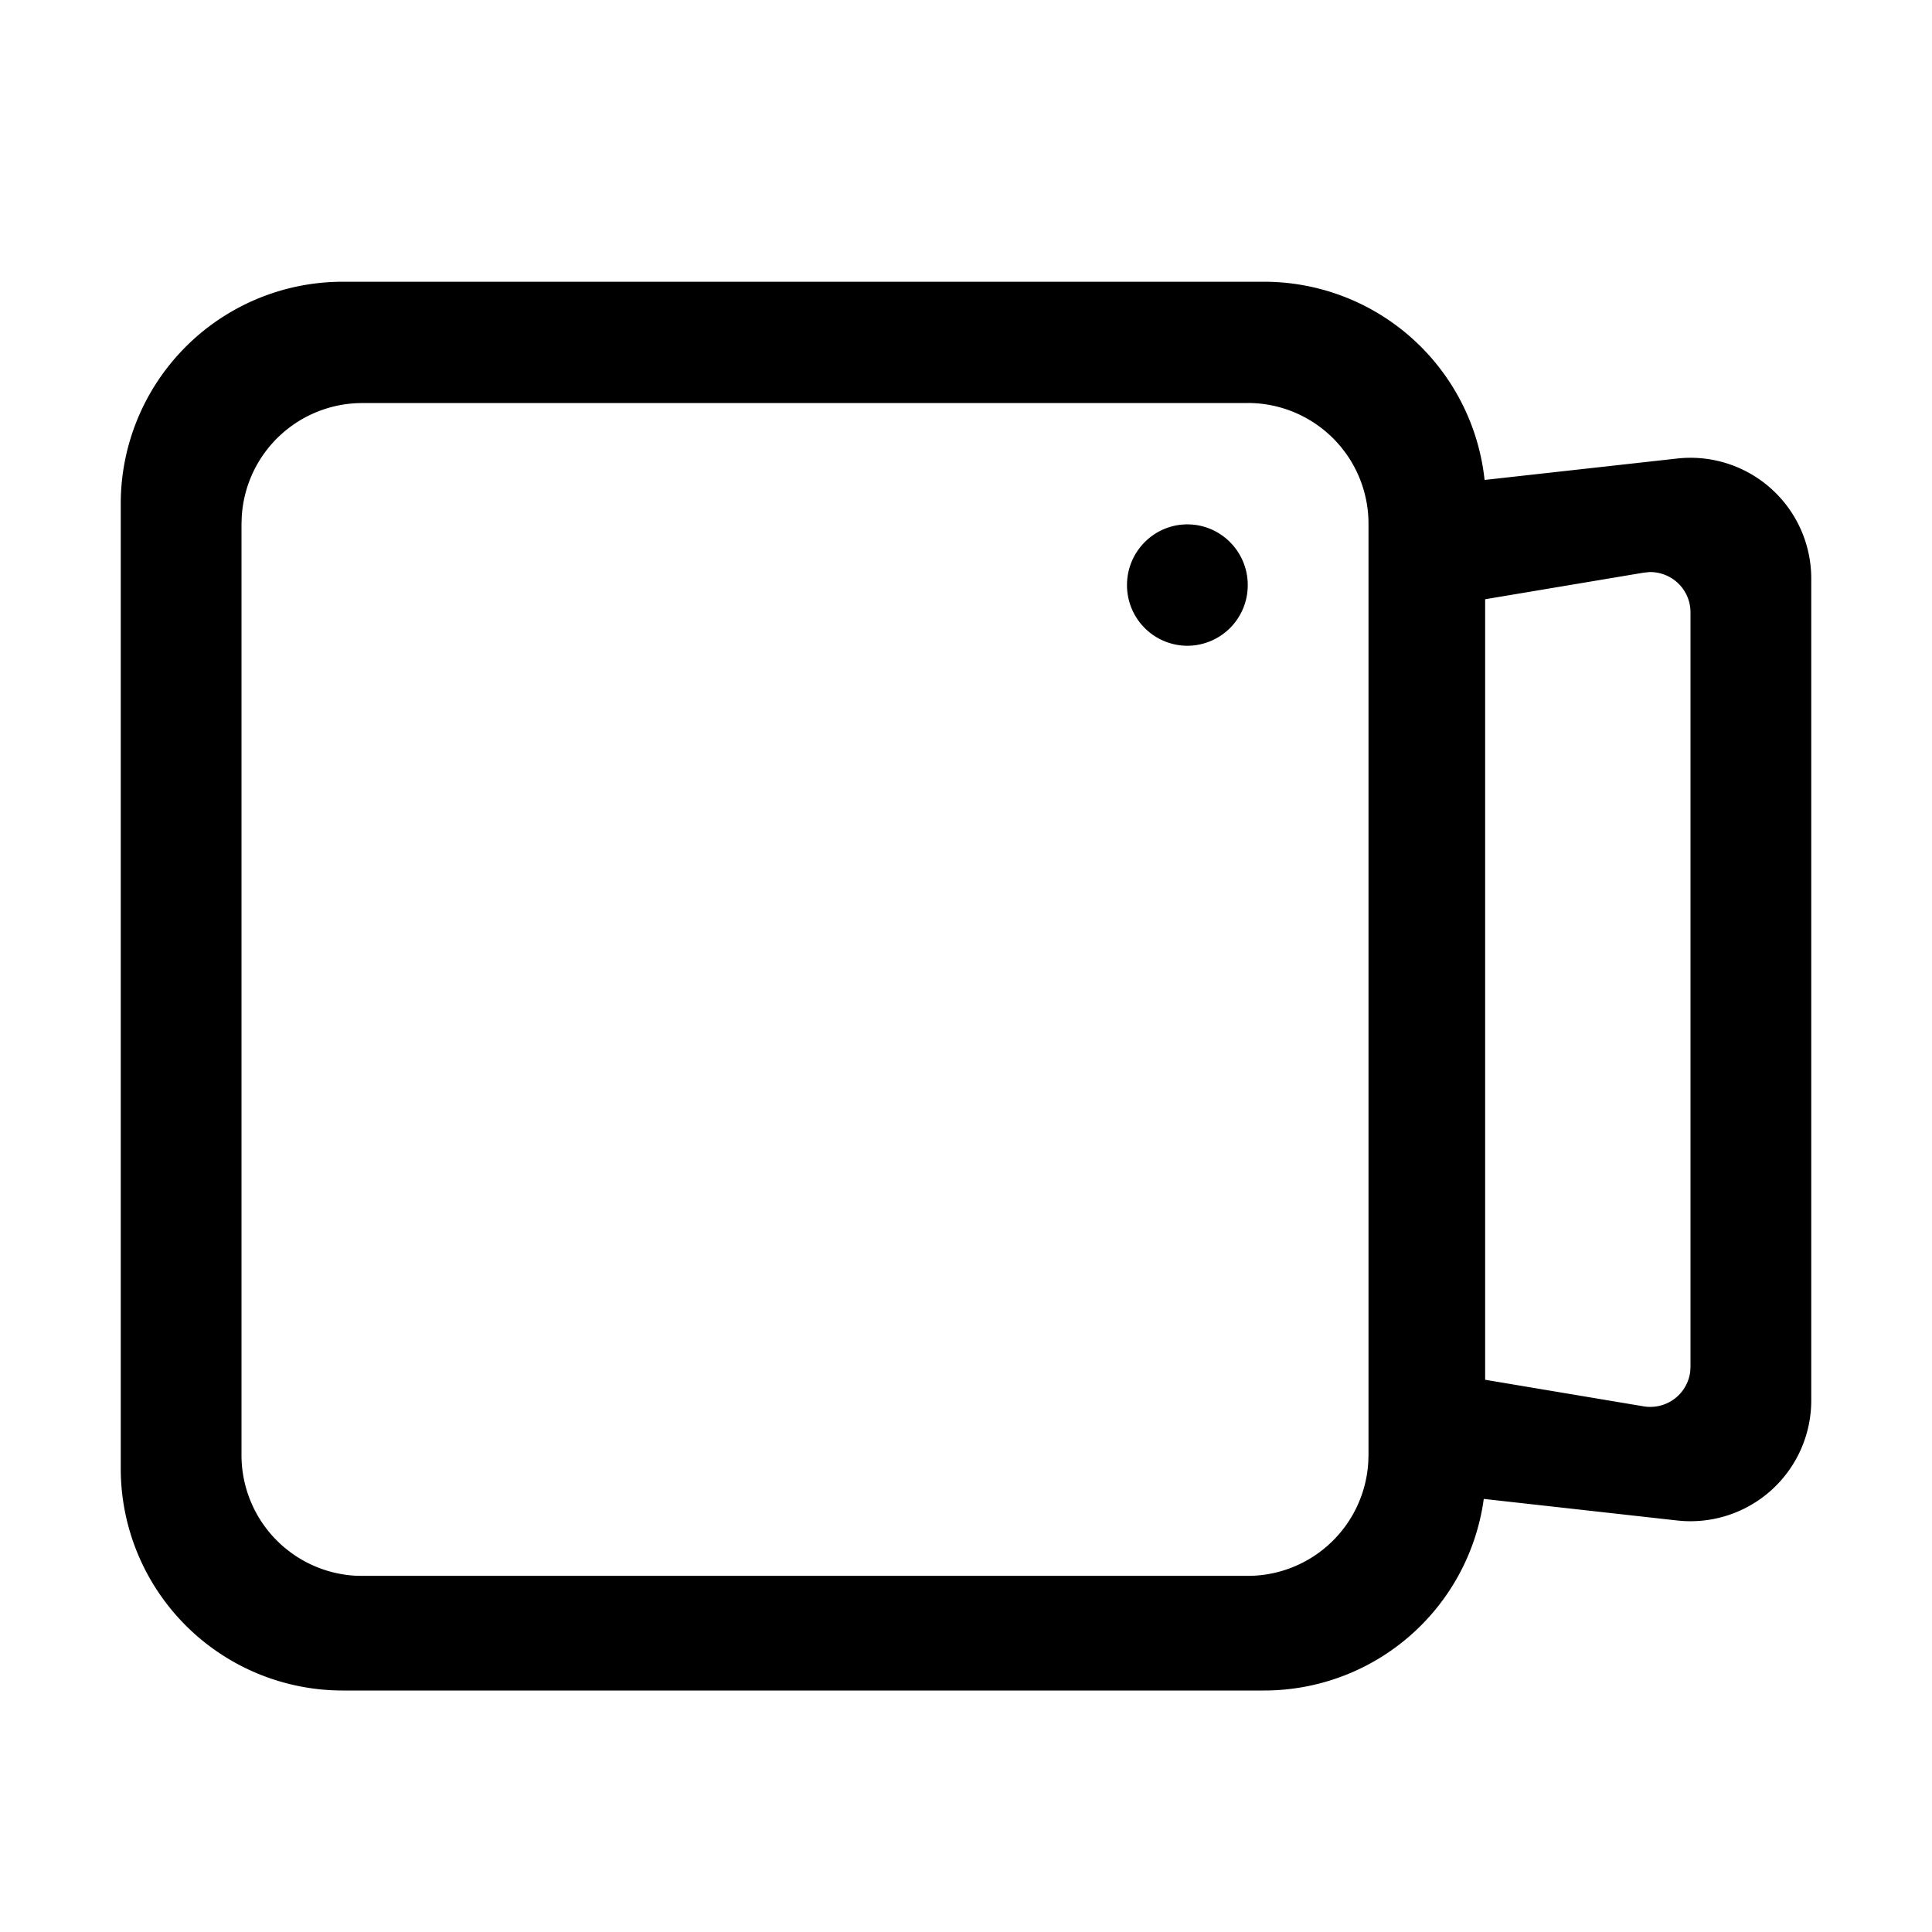 <svg xmlns="http://www.w3.org/2000/svg" width="24" height="24">
  <path d="M15.708 3.5a2.755 2.755 0 0 1 2.734 2.462l2.392-.266a1.5 1.5 0 0 1 1.666 1.49v10.211a1.5 1.5 0 0 1-1.666 1.491l-2.402-.268A2.754 2.754 0 0 1 15.708 21H4.25a2.757 2.757 0 0 1-2.75-2.763V6.263A2.757 2.757 0 0 1 4.25 3.5h11.458ZM15.5 5.007h-11A1.5 1.5 0 0 0 3.003 6.42L3 6.507v11.57a1.5 1.5 0 0 0 1.412 1.497l.088.002h11a1.5 1.5 0 0 0 1.497-1.411l.003-.088V6.506a1.5 1.5 0 0 0-1.5-1.5Zm4.976 2.101-.059.006-1.968.33v9.696l1.968.33a.5.5 0 0 0 .58-.435l.003-.059V7.607a.5.5 0 0 0-.524-.5Zm-5.726-.594c.414 0 .75.338.75.754a.752.752 0 0 1-.75.754.752.752 0 0 1-.75-.754c0-.416.336-.754.75-.754Z"/>
</svg>
